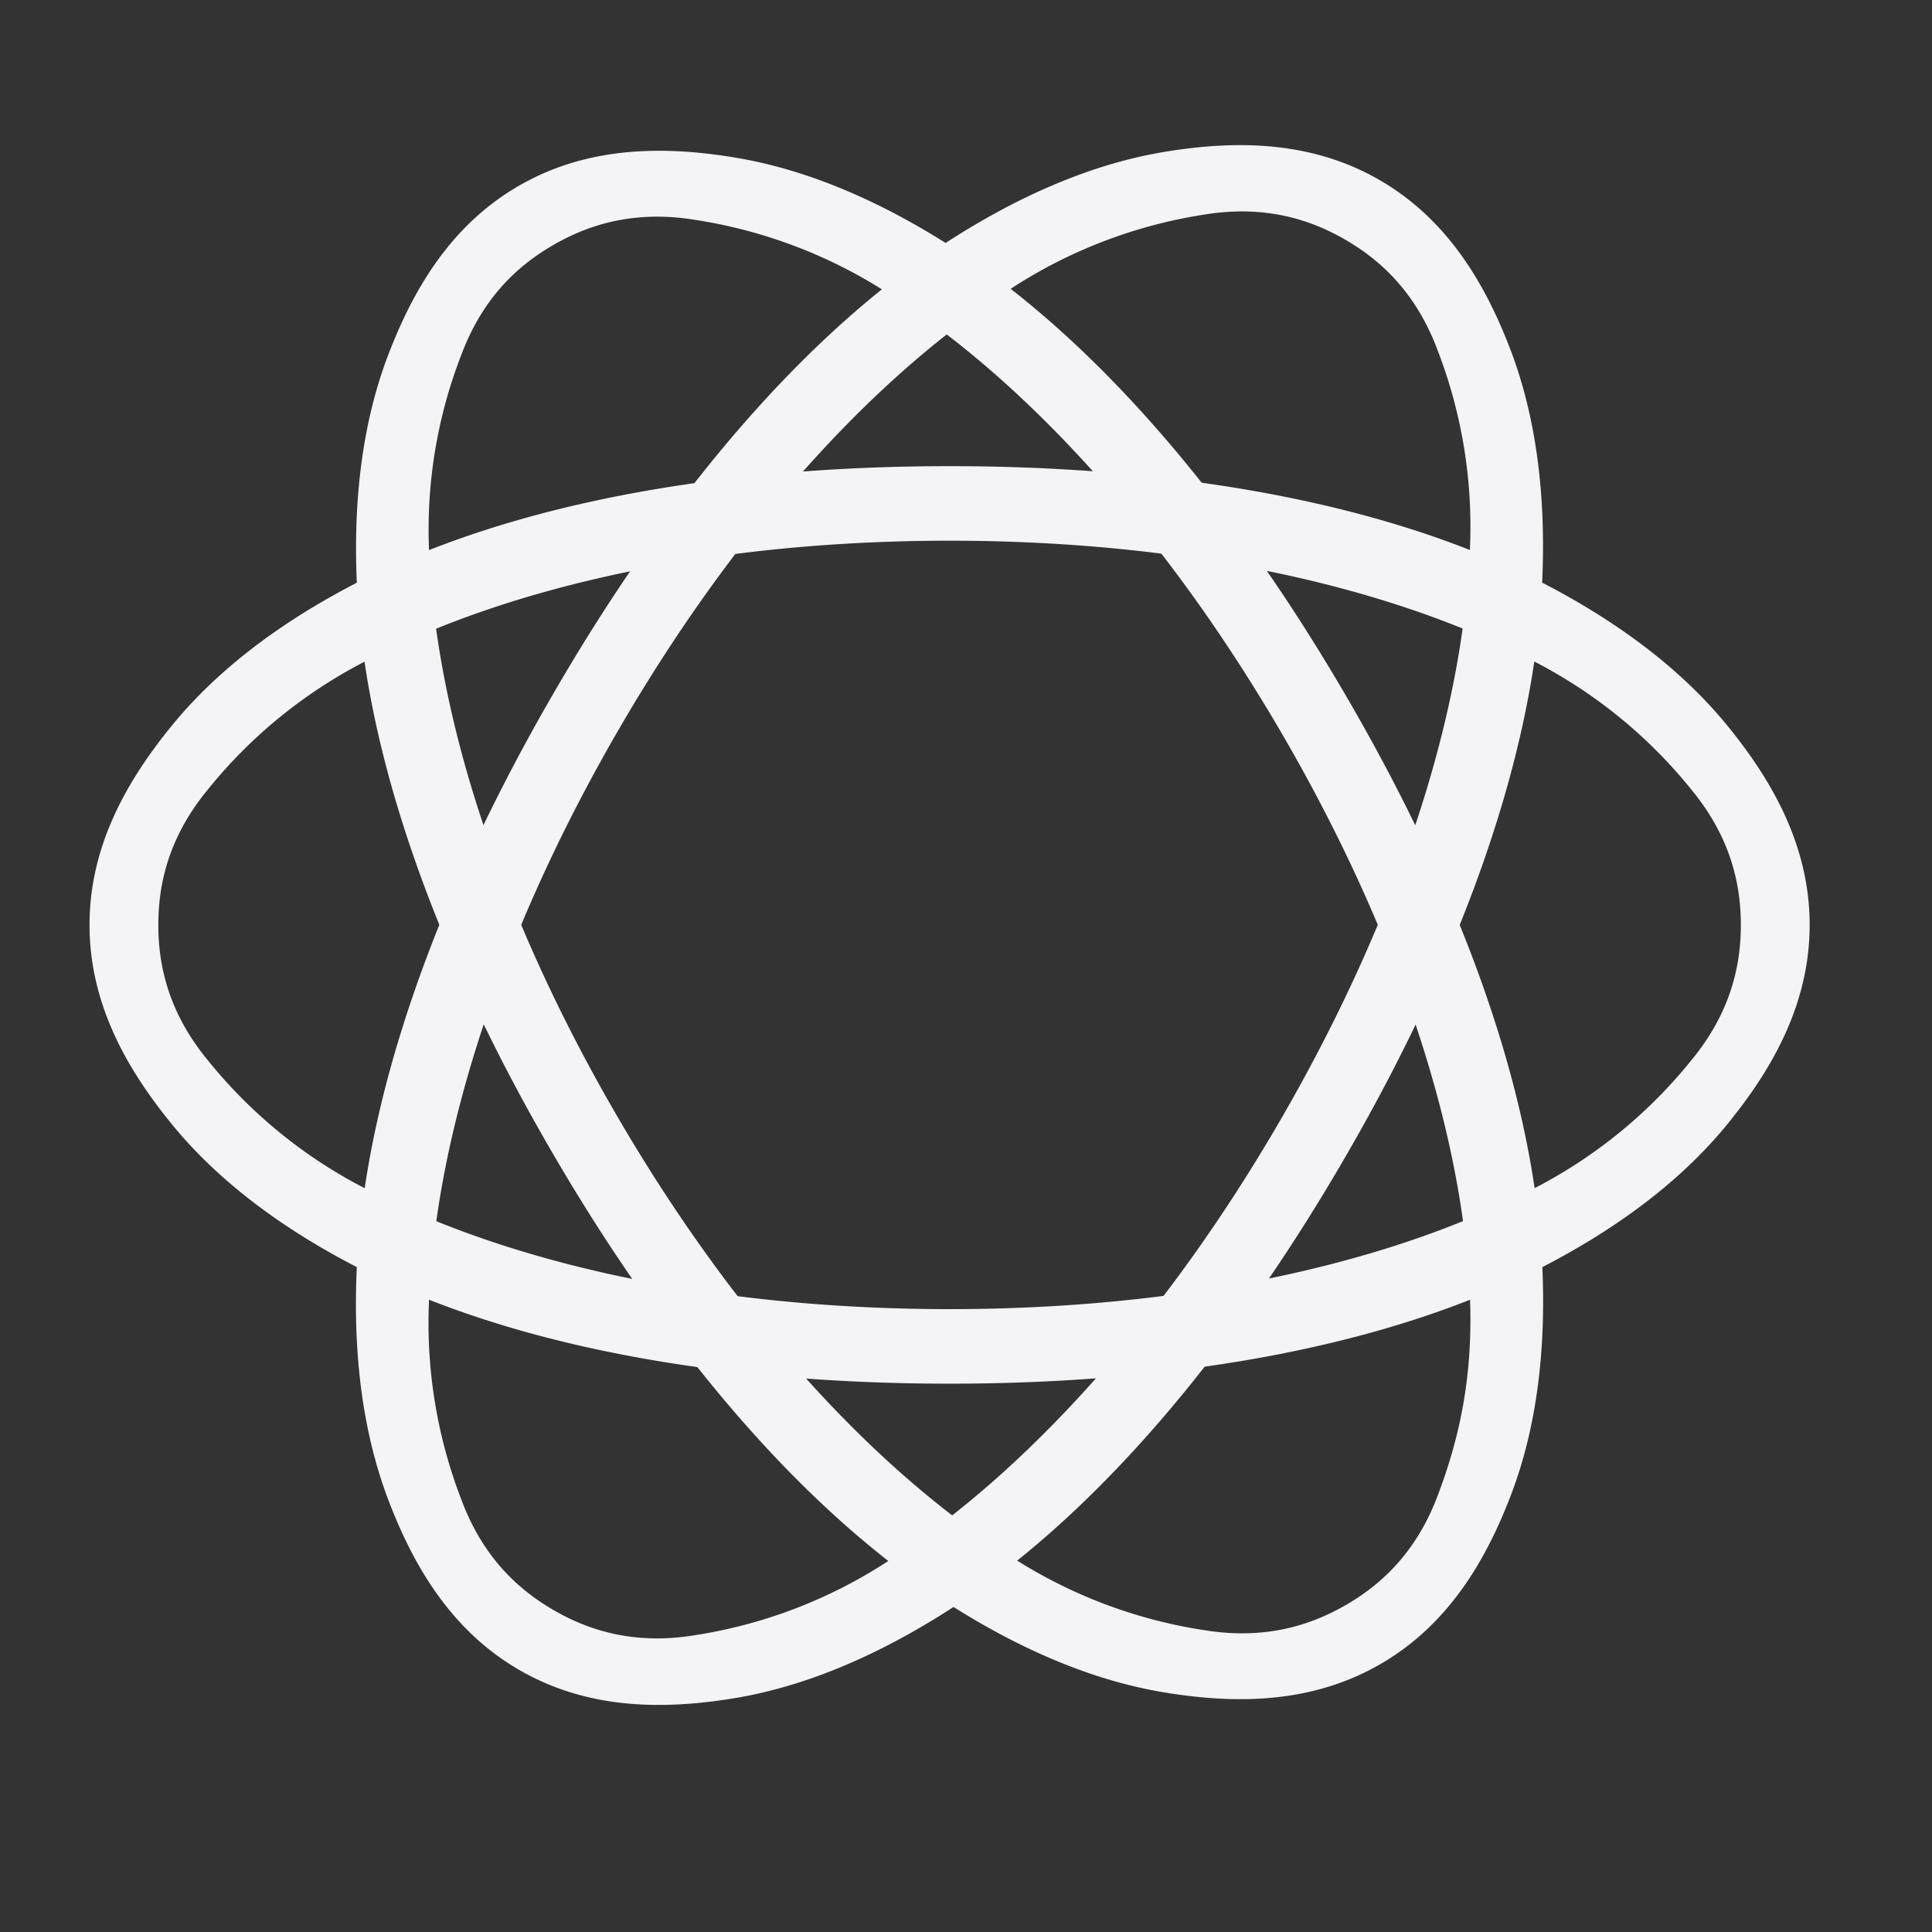 <svg xmlns="http://www.w3.org/2000/svg" width="512" height="512">
    <rect width="100%" height="100%" fill="#333333" stroke="none"/>
    <g style="fill:#f4f4f7;fill-opacity:1">
        <path style="fill:#f4f4f7;fill-opacity:1" d="M24 16c-4.03 0-7.684.66-10.352 2.04-1.334.69-2.423 1.519-3.207 2.478C9.657 21.477 9 22.617 9 24s.657 2.523 1.441 3.482c.784.959 1.873 1.788 3.207 2.478C16.316 31.34 19.97 32 24 32s7.684-.66 10.352-2.04c1.334-.69 2.423-1.519 3.207-2.478C38.343 26.523 39 25.383 39 24s-.657-2.523-1.441-3.482c-.784-.959-1.873-1.788-3.207-2.478C31.684 16.66 28.03 16 24 16m0 1.3c3.978 0 7.564.745 10.143 2.079a8.537 8.537 0 0 1 2.807 2.277c.684.836.85 1.656.85 2.344s-.166 1.508-.85 2.344a8.537 8.537 0 0 1-2.807 2.277C31.563 29.955 27.978 30.7 24 30.7c-3.978 0-7.563-.745-10.143-2.079a8.527 8.527 0 0 1-2.807-2.277c-.684-.836-.85-1.656-.85-2.344s.166-1.508.85-2.344a8.537 8.537 0 0 1 2.807-2.277C16.437 18.045 20.022 17.3 24 17.3" transform="matrix(15.195 0 0 15.197 -113.03 -119.616)"/>
        <path style="fill:#f4f4f7;fill-opacity:1" d="M17.07 20c-2.02 3.49-3.27 6.984-3.409 9.985-.069 1.501.104 2.858.542 4.02.438 1.158 1.097 2.297 2.295 2.989 1.198.692 2.514.693 3.736.493 1.222-.2 2.484-.728 3.749-1.538 2.53-1.621 4.928-4.455 6.943-7.945 2.02-3.49 3.27-6.984 3.409-9.985.069-1.501-.104-2.858-.542-4.02-.438-1.158-1.097-2.297-2.295-2.989-1.198-.692-2.514-.693-3.736-.493-1.222.2-2.484.728-3.749 1.538-2.53 1.621-4.928 4.455-6.943 7.945m1.126.65c1.989-3.445 4.427-6.178 6.872-7.744a8.55 8.55 0 0 1 3.375-1.293c1.066-.174 1.859.092 2.455.436.596.344 1.223.898 1.605 1.908a8.542 8.542 0 0 1 .568 3.569c-.134 2.901-1.282 6.379-3.271 9.824-1.989 3.445-4.427 6.177-6.872 7.744a8.55 8.55 0 0 1-3.375 1.293c-1.066.174-1.859-.092-2.455-.436-.596-.344-1.223-.898-1.605-1.908a8.542 8.542 0 0 1-.568-3.569c.134-2.901 1.282-6.379 3.271-9.824" transform="matrix(15.195 0 0 15.197 -113.03 -119.616)"/>
        <path style="fill:#f4f4f7;fill-opacity:1" d="M30.928 20.03c2.02 3.465 3.27 6.934 3.409 9.913.069 1.49-.104 2.837-.542 3.987-.438 1.15-1.097 2.281-2.295 2.968-1.198.687-2.514.688-3.736.489-1.222-.198-2.484-.723-3.749-1.527-2.53-1.609-4.928-4.423-6.943-7.888-2.02-3.465-3.27-6.934-3.409-9.913-.069-1.49.104-2.837.542-3.987.438-1.15 1.097-2.281 2.295-2.968 1.198-.687 2.514-.688 3.736-.489 1.222.198 2.484.723 3.749 1.527 2.53 1.609 4.928 4.423 6.943 7.888zm-1.126.645c-1.989-3.42-4.427-6.133-6.872-7.688a8.58 8.58 0 0 0-3.375-1.283c-1.066-.173-1.859.091-2.455.433-.596.341-1.223.892-1.605 1.894a8.417 8.417 0 0 0-.568 3.544c.134 2.88 1.282 6.333 3.271 9.753 1.989 3.42 4.427 6.133 6.872 7.688a8.564 8.564 0 0 0 3.375 1.283c1.066.173 1.859-.091 2.455-.433.596-.341 1.223-.892 1.605-1.894.382-1 .635-2.103.568-3.544-.134-2.88-1.282-6.333-3.271-9.753z" transform="matrix(15.195 0 0 15.197 -113.03 -119.616)"/>
    </g>
</svg>
